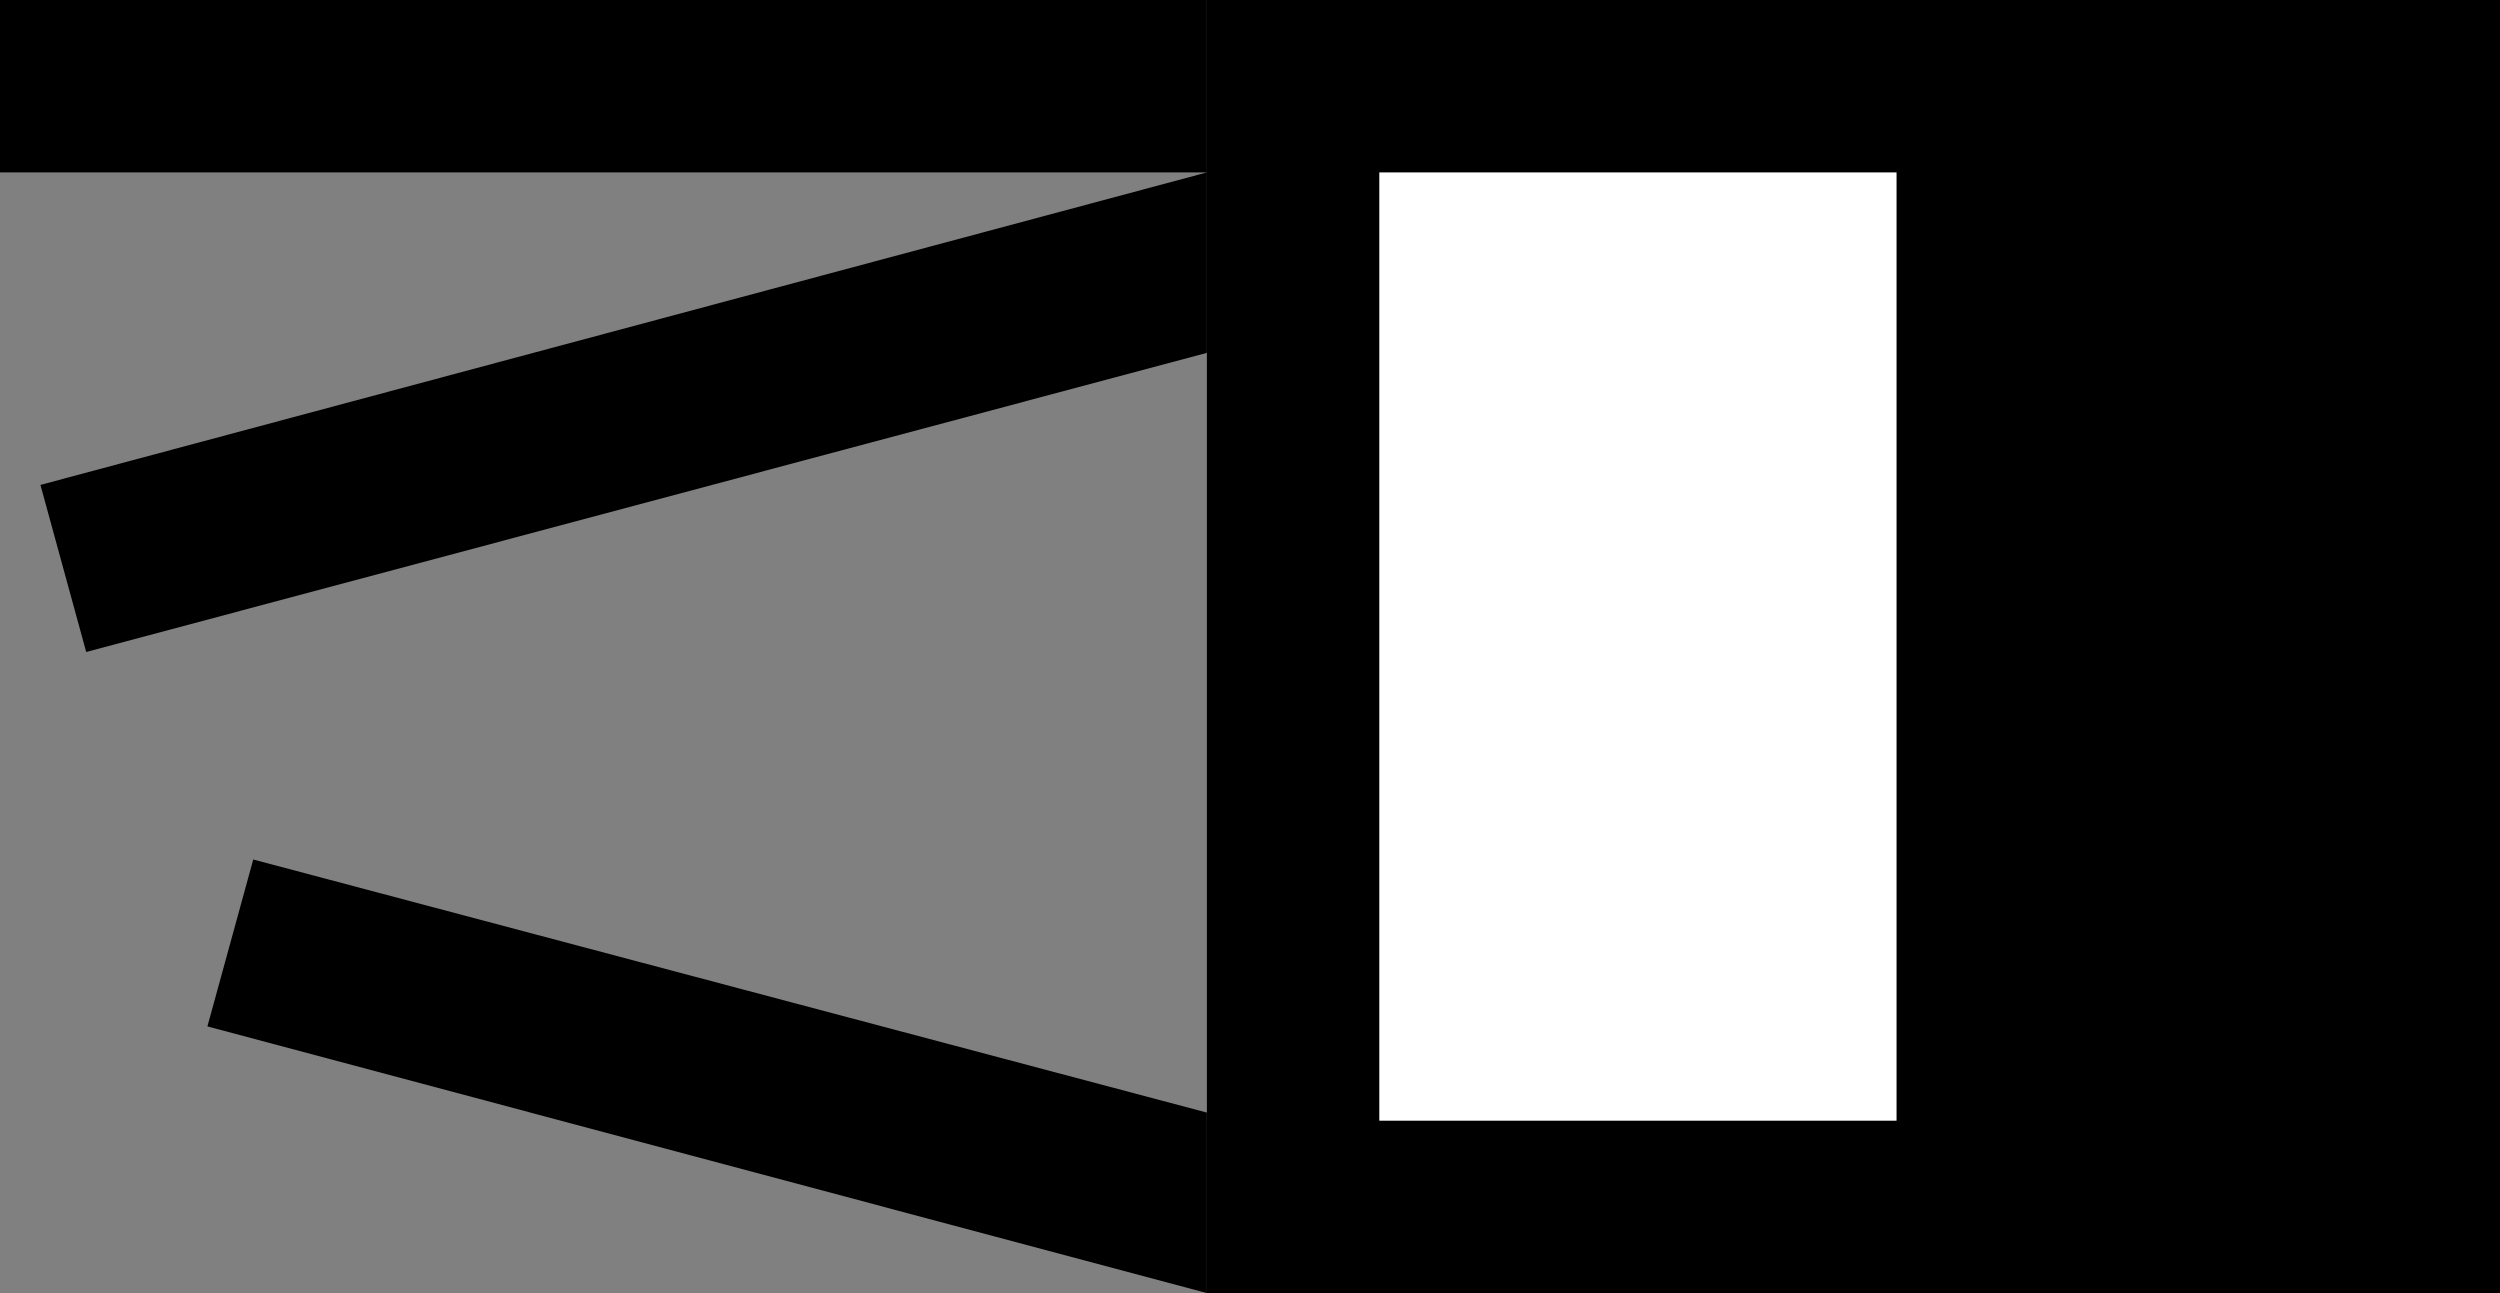 <svg xmlns="http://www.w3.org/2000/svg" width="29" height="15" version="1.0"><rect width="100%" height="100%" fill="#808080" stroke="none"/><path d="M14 0h15v15H14z"/><path fill="#fff" d="M16 2h6v11h-6z"/><path d="M14 2L.469 5.625 1 7.563l13-3.47V2zM14 2H0V0h14v2zM2.938 9.969l-.532 1.937L14 15v-2.094L2.937 9.97z"/></svg>